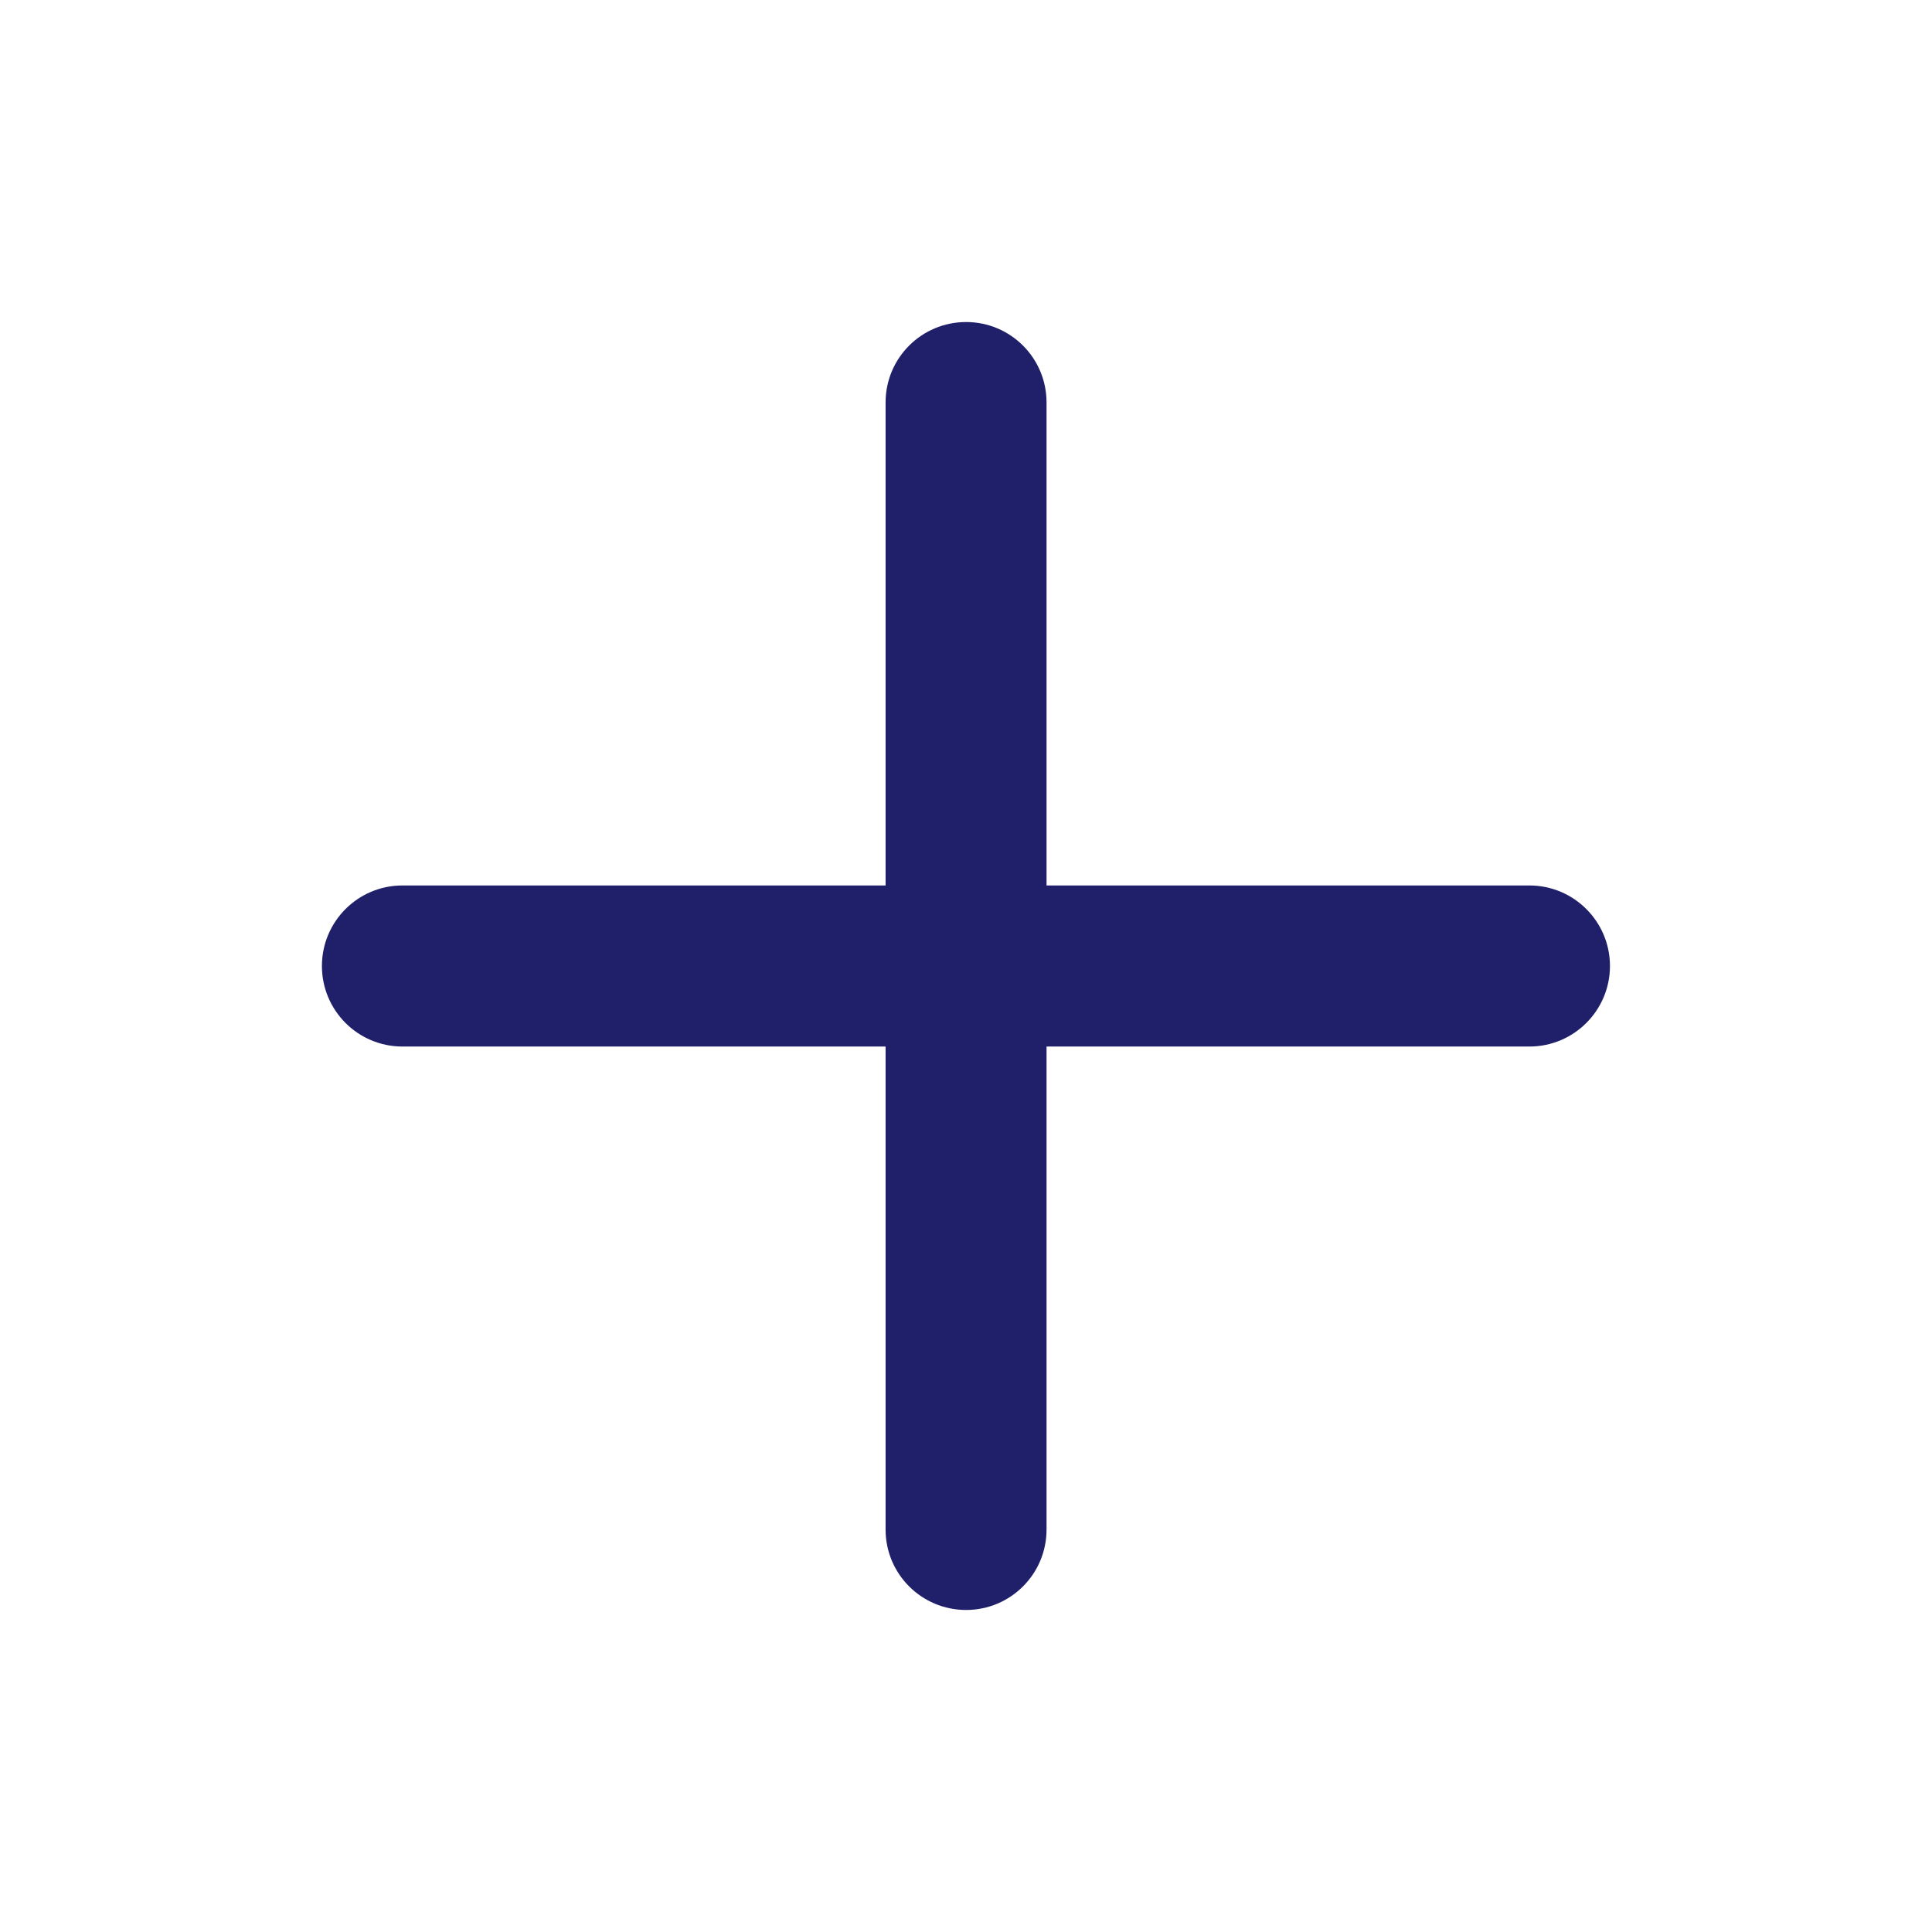 <svg width="16" height="16" viewBox="0 0 16 16" fill="none" xmlns="http://www.w3.org/2000/svg">
<path fill-rule="evenodd" clip-rule="evenodd" d="M8.001 2.667C8.369 2.667 8.667 2.965 8.667 3.333V12.667C8.667 13.035 8.369 13.333 8.001 13.333C7.632 13.333 7.334 13.035 7.334 12.667V3.333C7.334 2.965 7.632 2.667 8.001 2.667Z" fill="#20206A"/>
<path fill-rule="evenodd" clip-rule="evenodd" d="M2.666 8C2.666 7.632 2.964 7.333 3.333 7.333H12.666C13.034 7.333 13.333 7.632 13.333 8C13.333 8.368 13.034 8.667 12.666 8.667H3.333C2.964 8.667 2.666 8.368 2.666 8Z" fill="#20206A"/>
</svg>
